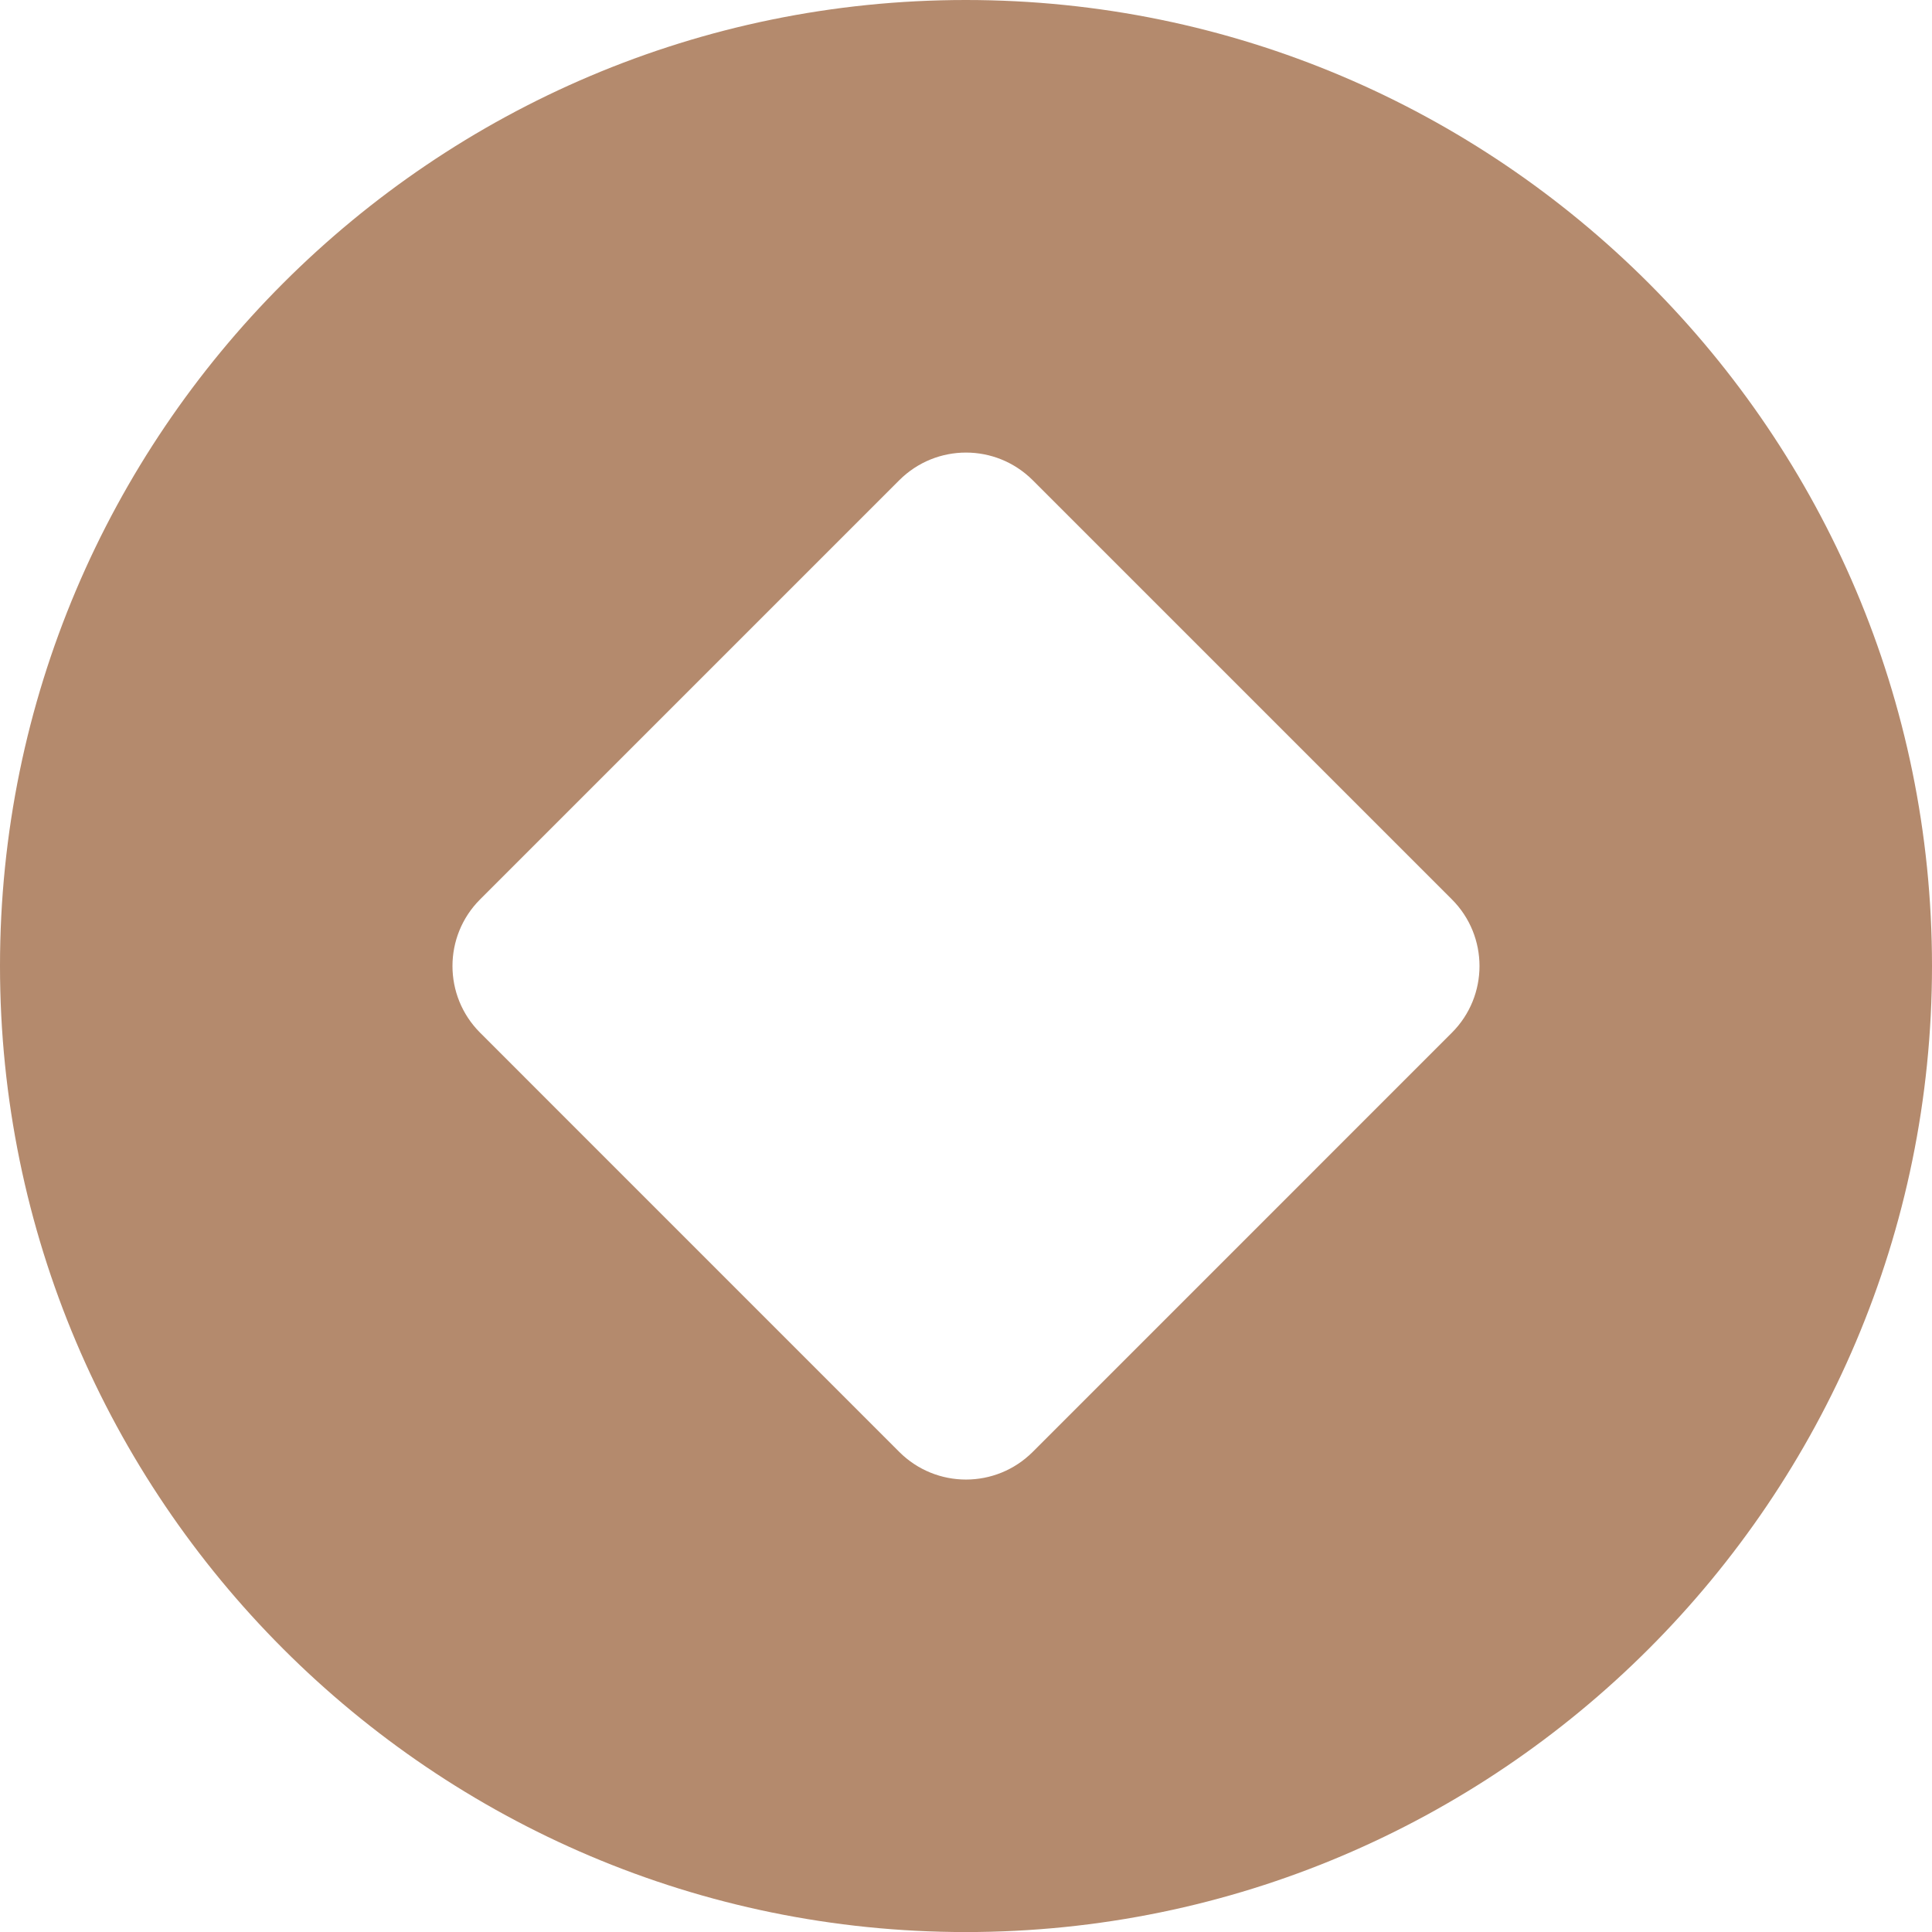 <svg xmlns="http://www.w3.org/2000/svg" width="179.291" height="179.295" viewBox="0 0 179.291 179.295"><path fill="#B48A6D" d="M89.627 0C40.197 0 0 40.207 0 89.636c0 49.46 40.198 89.66 89.627 89.66 49.457 0 89.664-40.2 89.664-89.66C179.29 40.206 139.085 0 89.628 0zm45.112 95.833l-38.907 38.91c-3.424 3.414-8.952 3.414-12.375 0l-38.906-38.91c-3.415-3.415-3.415-8.952 0-12.367L83.458 44.56c3.423-3.414 8.95-3.414 12.375 0l38.906 38.906c3.413 3.415 3.413 8.952 0 12.367z"/></svg>